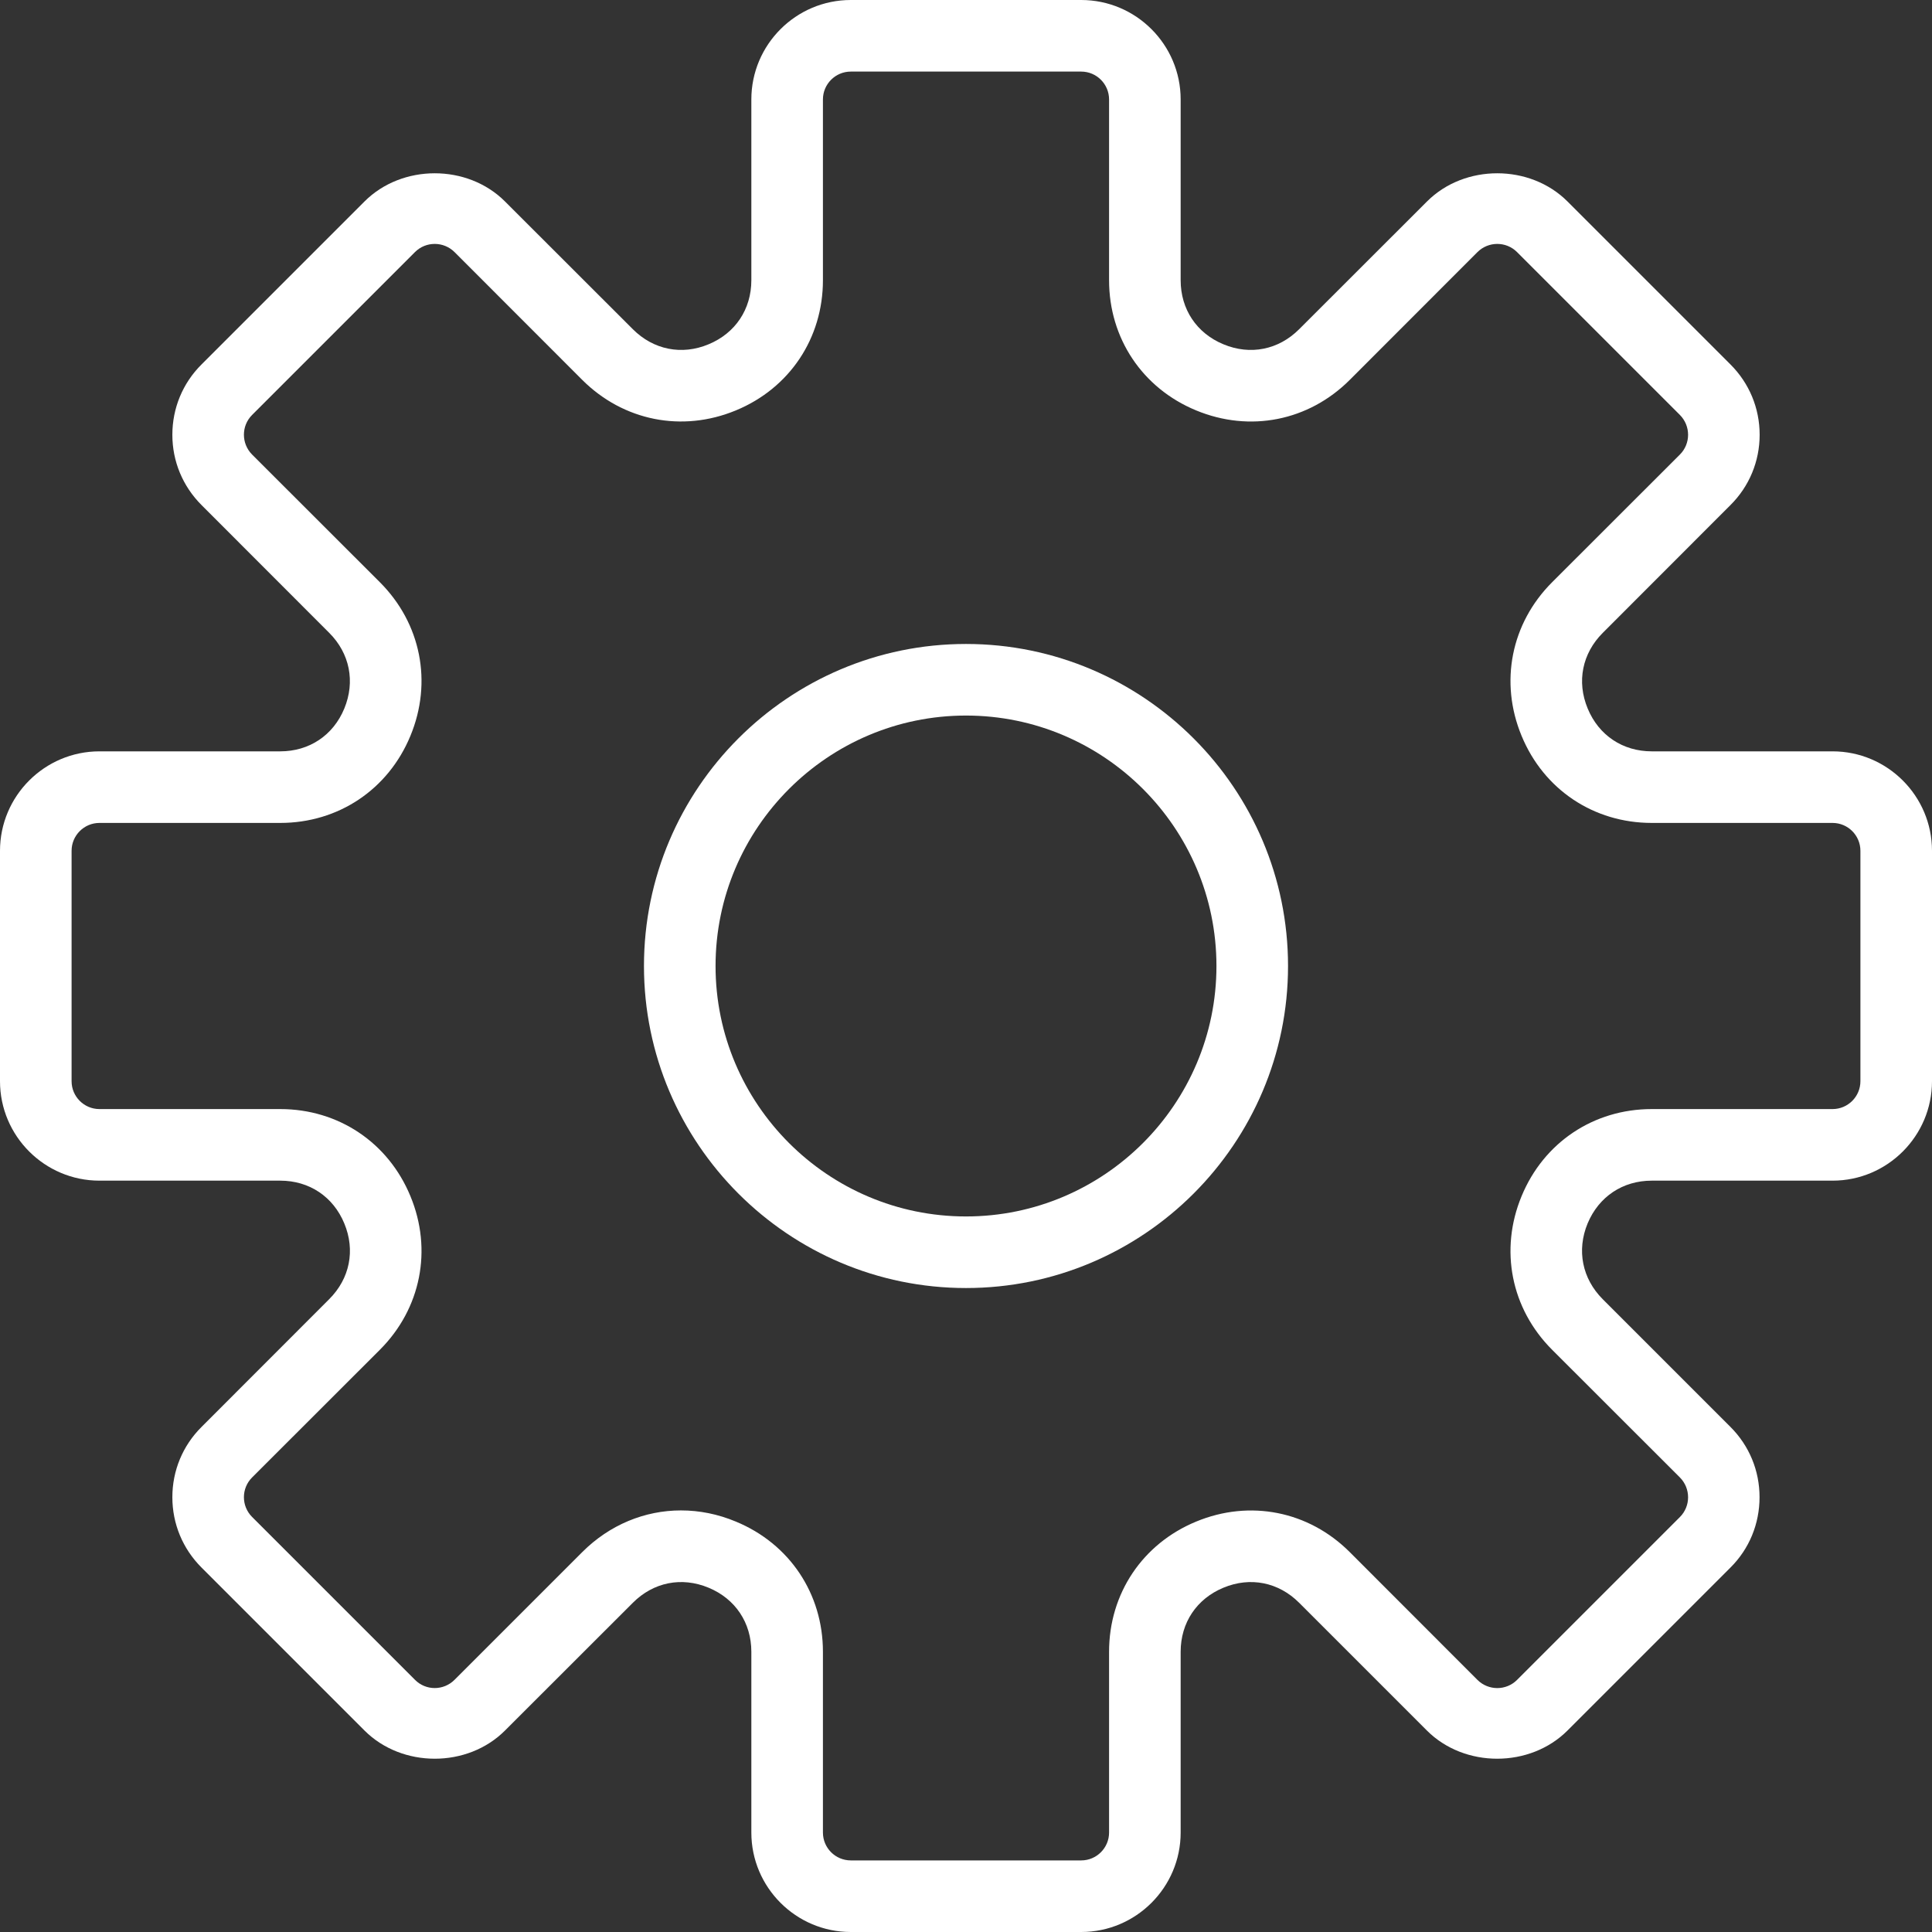 <svg width="19" height="19" viewBox="0 0 19 19" fill="none" xmlns="http://www.w3.org/2000/svg">
<rect x="0" y="0" width="19" height="19" fill="#333333" stroke="none"/>
<path d="M18.022 7.389H16.244C15.959 7.389 15.723 7.232 15.614 6.968C15.504 6.704 15.56 6.426 15.762 6.224L17.018 4.967C17.203 4.783 17.305 4.537 17.305 4.276C17.305 4.014 17.203 3.769 17.018 3.584L15.416 1.982C15.047 1.612 14.403 1.611 14.033 1.982L12.776 3.238C12.574 3.44 12.296 3.496 12.032 3.386C11.768 3.277 11.611 3.041 11.611 2.756V0.978C11.611 0.439 11.172 0 10.633 0H8.367C7.828 0 7.389 0.439 7.389 0.978V2.756C7.389 3.041 7.232 3.277 6.968 3.386C6.705 3.496 6.426 3.44 6.224 3.238L4.967 1.982C4.597 1.611 3.953 1.612 3.584 1.982L1.982 3.584C1.797 3.768 1.695 4.014 1.695 4.276C1.695 4.537 1.797 4.782 1.982 4.967L3.238 6.224C3.44 6.426 3.495 6.704 3.386 6.968C3.277 7.232 3.041 7.389 2.756 7.389H0.978C0.439 7.389 0 7.828 0 8.367V10.633C0 11.172 0.439 11.611 0.978 11.611H2.756C3.041 11.611 3.277 11.768 3.386 12.032C3.496 12.296 3.44 12.574 3.238 12.776L1.982 14.033C1.797 14.217 1.695 14.463 1.695 14.724C1.695 14.986 1.797 15.231 1.982 15.416L3.584 17.018C3.953 17.388 4.597 17.389 4.967 17.018L6.224 15.762C6.426 15.56 6.703 15.504 6.968 15.614C7.232 15.723 7.389 15.959 7.389 16.244V18.022C7.389 18.561 7.828 19 8.367 19H10.633C11.172 19 11.611 18.561 11.611 18.022V16.244C11.611 15.959 11.768 15.723 12.032 15.614C12.296 15.504 12.574 15.56 12.776 15.762L14.032 17.018C14.402 17.389 15.047 17.388 15.416 17.018L17.018 15.416C17.203 15.232 17.304 14.986 17.304 14.724C17.304 14.463 17.203 14.218 17.018 14.033L15.761 12.776C15.56 12.574 15.504 12.296 15.613 12.032C15.723 11.768 15.959 11.611 16.244 11.611H18.022C18.561 11.611 19 11.172 19 10.633V8.367C19 7.828 18.561 7.389 18.022 7.389ZM18.296 10.633C18.296 10.784 18.173 10.907 18.022 10.907H16.244C15.673 10.907 15.182 11.235 14.964 11.763C14.745 12.291 14.86 12.87 15.264 13.274L16.521 14.53C16.628 14.638 16.628 14.812 16.521 14.919L14.919 16.521C14.812 16.628 14.638 16.628 14.53 16.521L13.274 15.264C12.87 14.86 12.291 14.745 11.763 14.964C11.235 15.182 10.907 15.673 10.907 16.244V18.022C10.907 18.173 10.784 18.296 10.633 18.296H8.367C8.216 18.296 8.093 18.173 8.093 18.022V16.244C8.093 15.673 7.765 15.182 7.237 14.964C7.06 14.89 6.878 14.854 6.697 14.854C6.341 14.854 5.995 14.995 5.726 15.264L4.47 16.52C4.362 16.628 4.188 16.628 4.081 16.52L2.479 14.918C2.372 14.811 2.372 14.637 2.479 14.53L3.736 13.274C4.14 12.87 4.255 12.29 4.036 11.763C3.818 11.235 3.327 10.907 2.756 10.907H0.978C0.827 10.907 0.704 10.784 0.704 10.633V8.367C0.704 8.216 0.827 8.093 0.978 8.093H2.756C3.327 8.093 3.818 7.765 4.036 7.237C4.255 6.709 4.14 6.13 3.736 5.726L2.479 4.47C2.372 4.362 2.372 4.188 2.479 4.081L4.081 2.479C4.188 2.372 4.362 2.372 4.47 2.479L5.726 3.736C6.13 4.139 6.708 4.255 7.237 4.036C7.765 3.818 8.093 3.327 8.093 2.756V0.978C8.093 0.827 8.216 0.704 8.367 0.704H10.633C10.784 0.704 10.907 0.827 10.907 0.978V2.756C10.907 3.327 11.235 3.818 11.763 4.036C12.292 4.255 12.87 4.14 13.274 3.736L14.53 2.479C14.638 2.372 14.812 2.372 14.919 2.479L16.521 4.081C16.628 4.189 16.628 4.363 16.521 4.47L15.264 5.726C14.86 6.13 14.745 6.709 14.964 7.237C15.182 7.765 15.673 8.093 16.244 8.093H18.022C18.173 8.093 18.296 8.216 18.296 8.367V10.633Z" fill="white"/>
<path d="M9.5 6.333C7.754 6.333 6.333 7.754 6.333 9.5C6.333 11.246 7.754 12.667 9.5 12.667C11.246 12.667 12.667 11.246 12.667 9.5C12.667 7.754 11.246 6.333 9.5 6.333ZM9.5 11.963C8.142 11.963 7.037 10.858 7.037 9.5C7.037 8.142 8.142 7.037 9.5 7.037C10.858 7.037 11.963 8.142 11.963 9.5C11.963 10.858 10.858 11.963 9.5 11.963Z" fill="white"/>
</svg>
